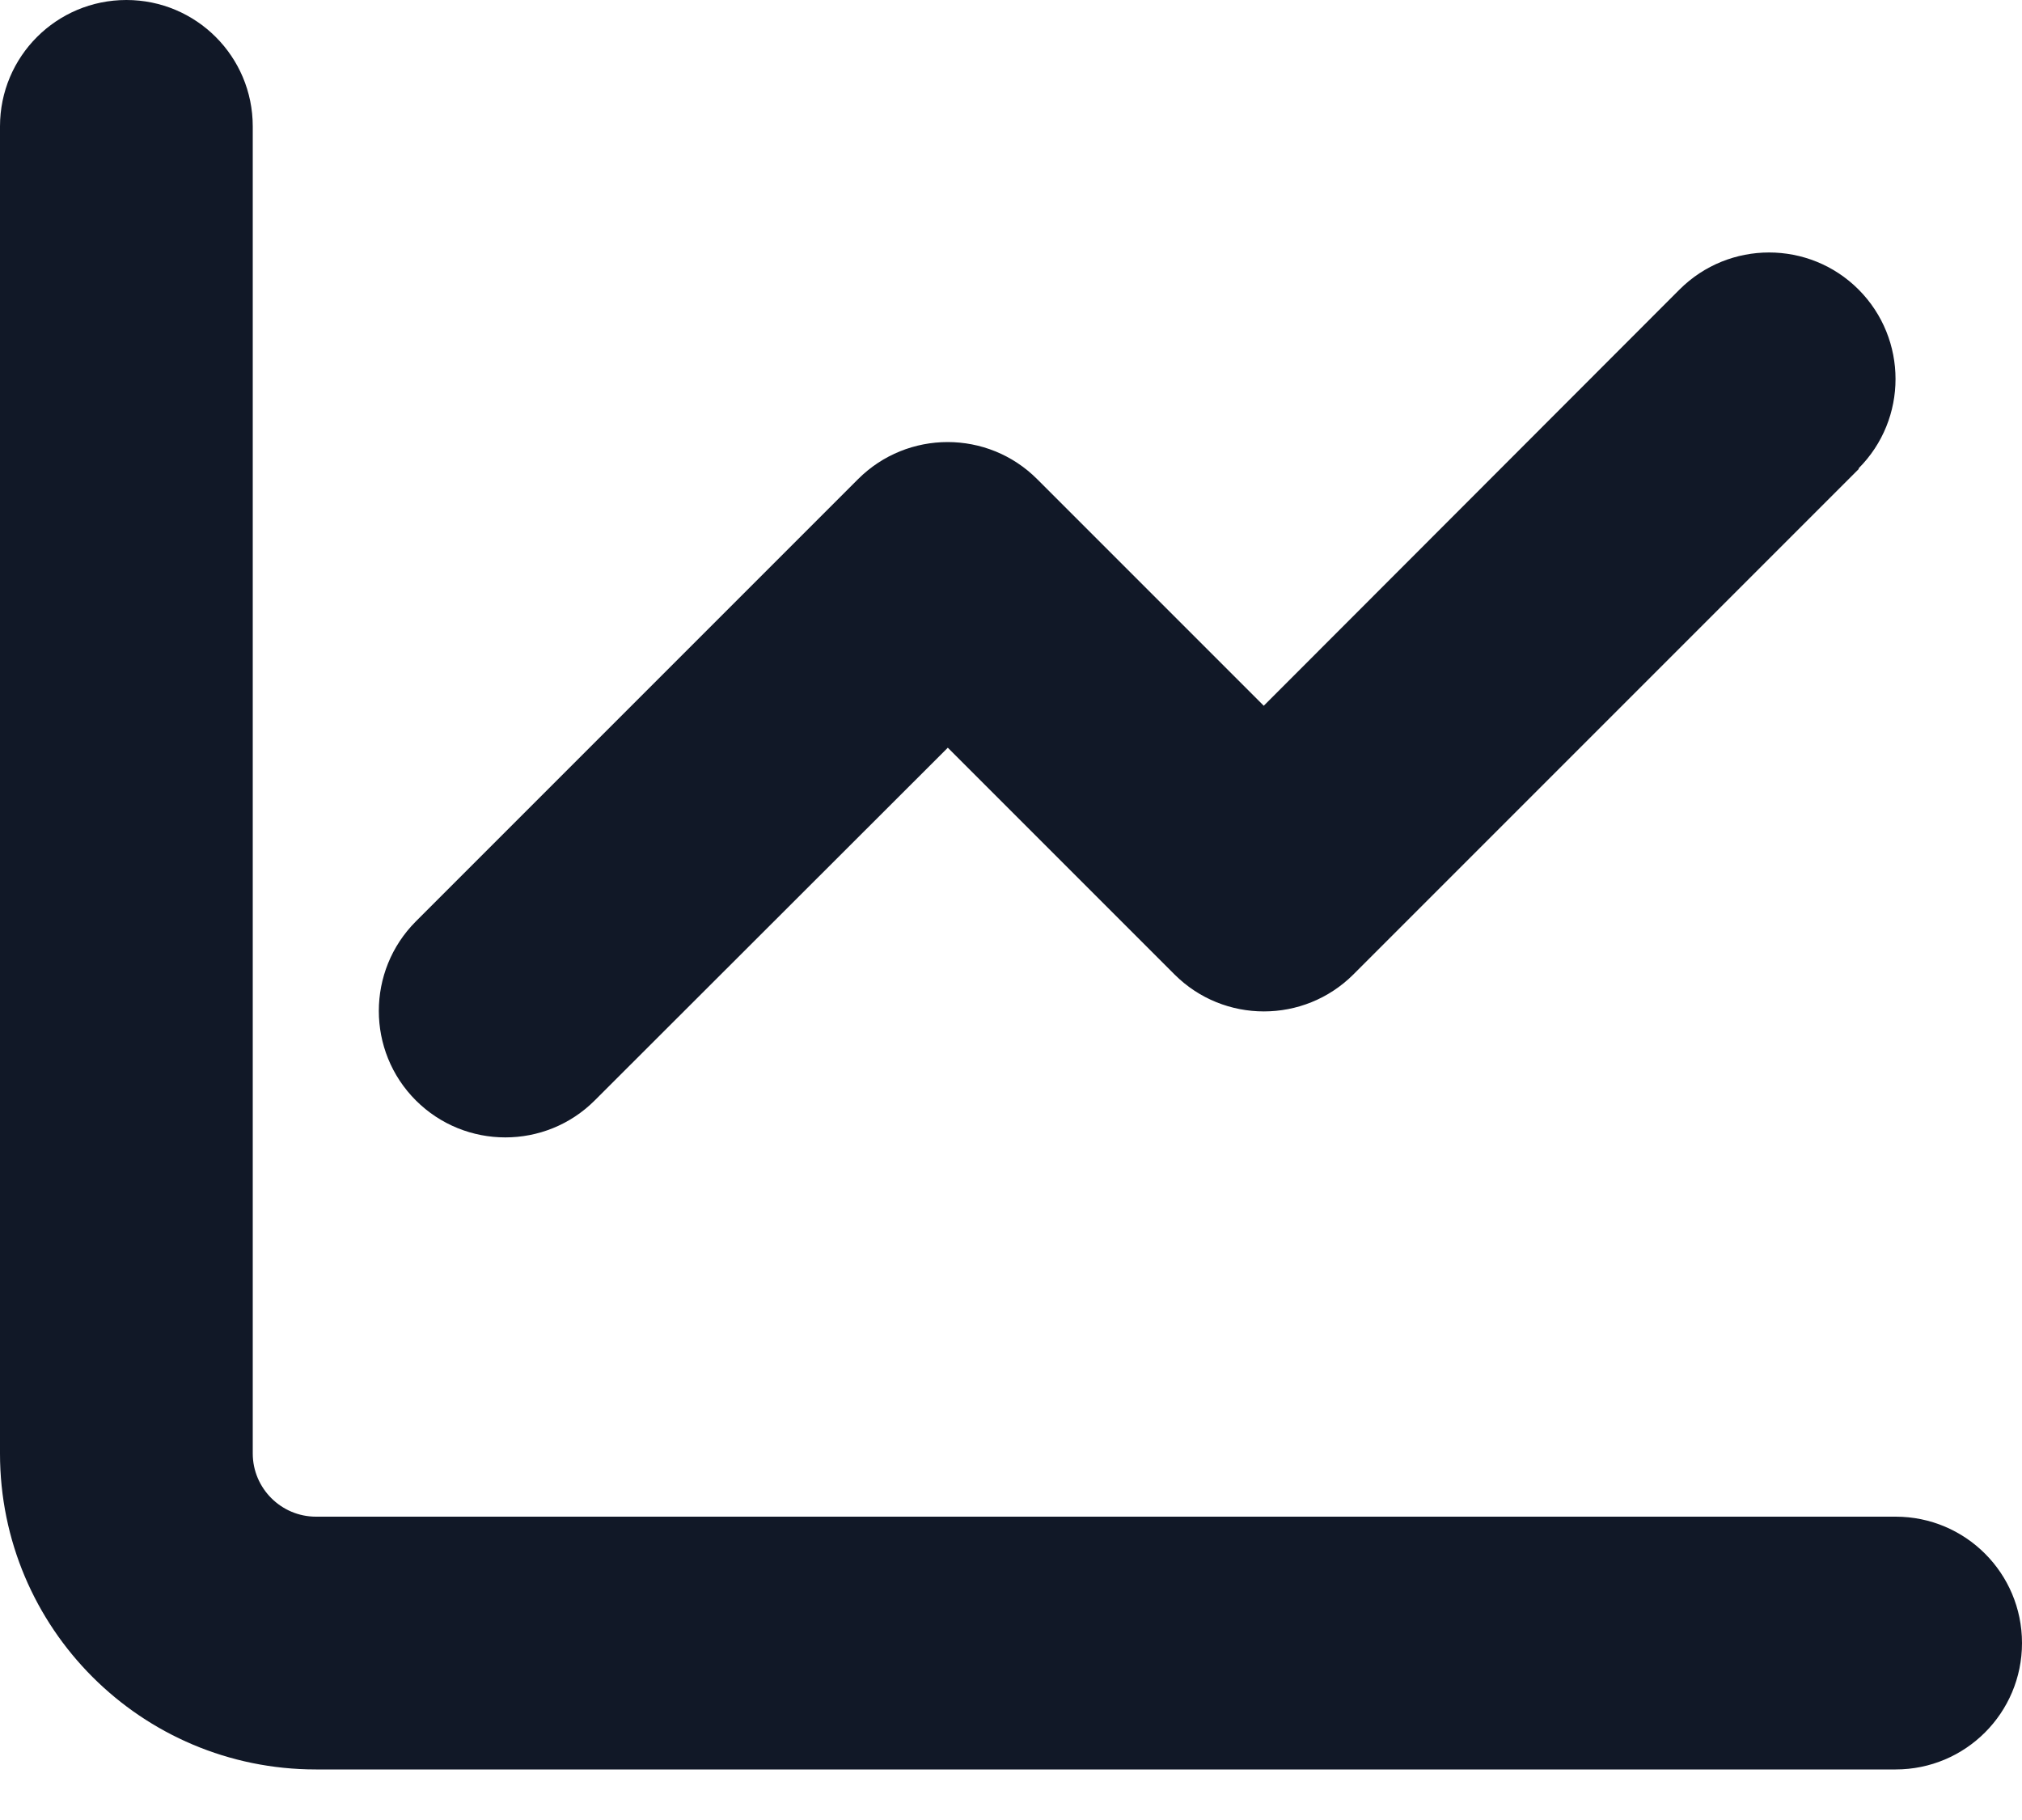 <svg width="20" height="18" viewBox="0 0 20 18" fill="none" xmlns="http://www.w3.org/2000/svg">
<path d="M2.5 1.25C2.5 0.559 1.941 0 1.25 0C0.559 0 0 0.559 0 1.25V14.375C0 16.102 1.398 17.5 3.125 17.5H18.75C19.441 17.5 20 16.941 20 16.25C20 15.559 19.441 15 18.75 15H3.125C2.781 15 2.5 14.719 2.5 14.375V1.25ZM18.383 4.633C18.871 4.145 18.871 3.352 18.383 2.863C17.895 2.375 17.102 2.375 16.613 2.863L12.5 6.98L10.258 4.738C9.77 4.25 8.977 4.25 8.488 4.738L4.113 9.113C3.625 9.602 3.625 10.395 4.113 10.883C4.602 11.371 5.395 11.371 5.883 10.883L9.375 7.395L11.617 9.637C12.105 10.125 12.898 10.125 13.387 9.637L18.387 4.637L18.383 4.633Z" fill="#111827"/>
</svg>
